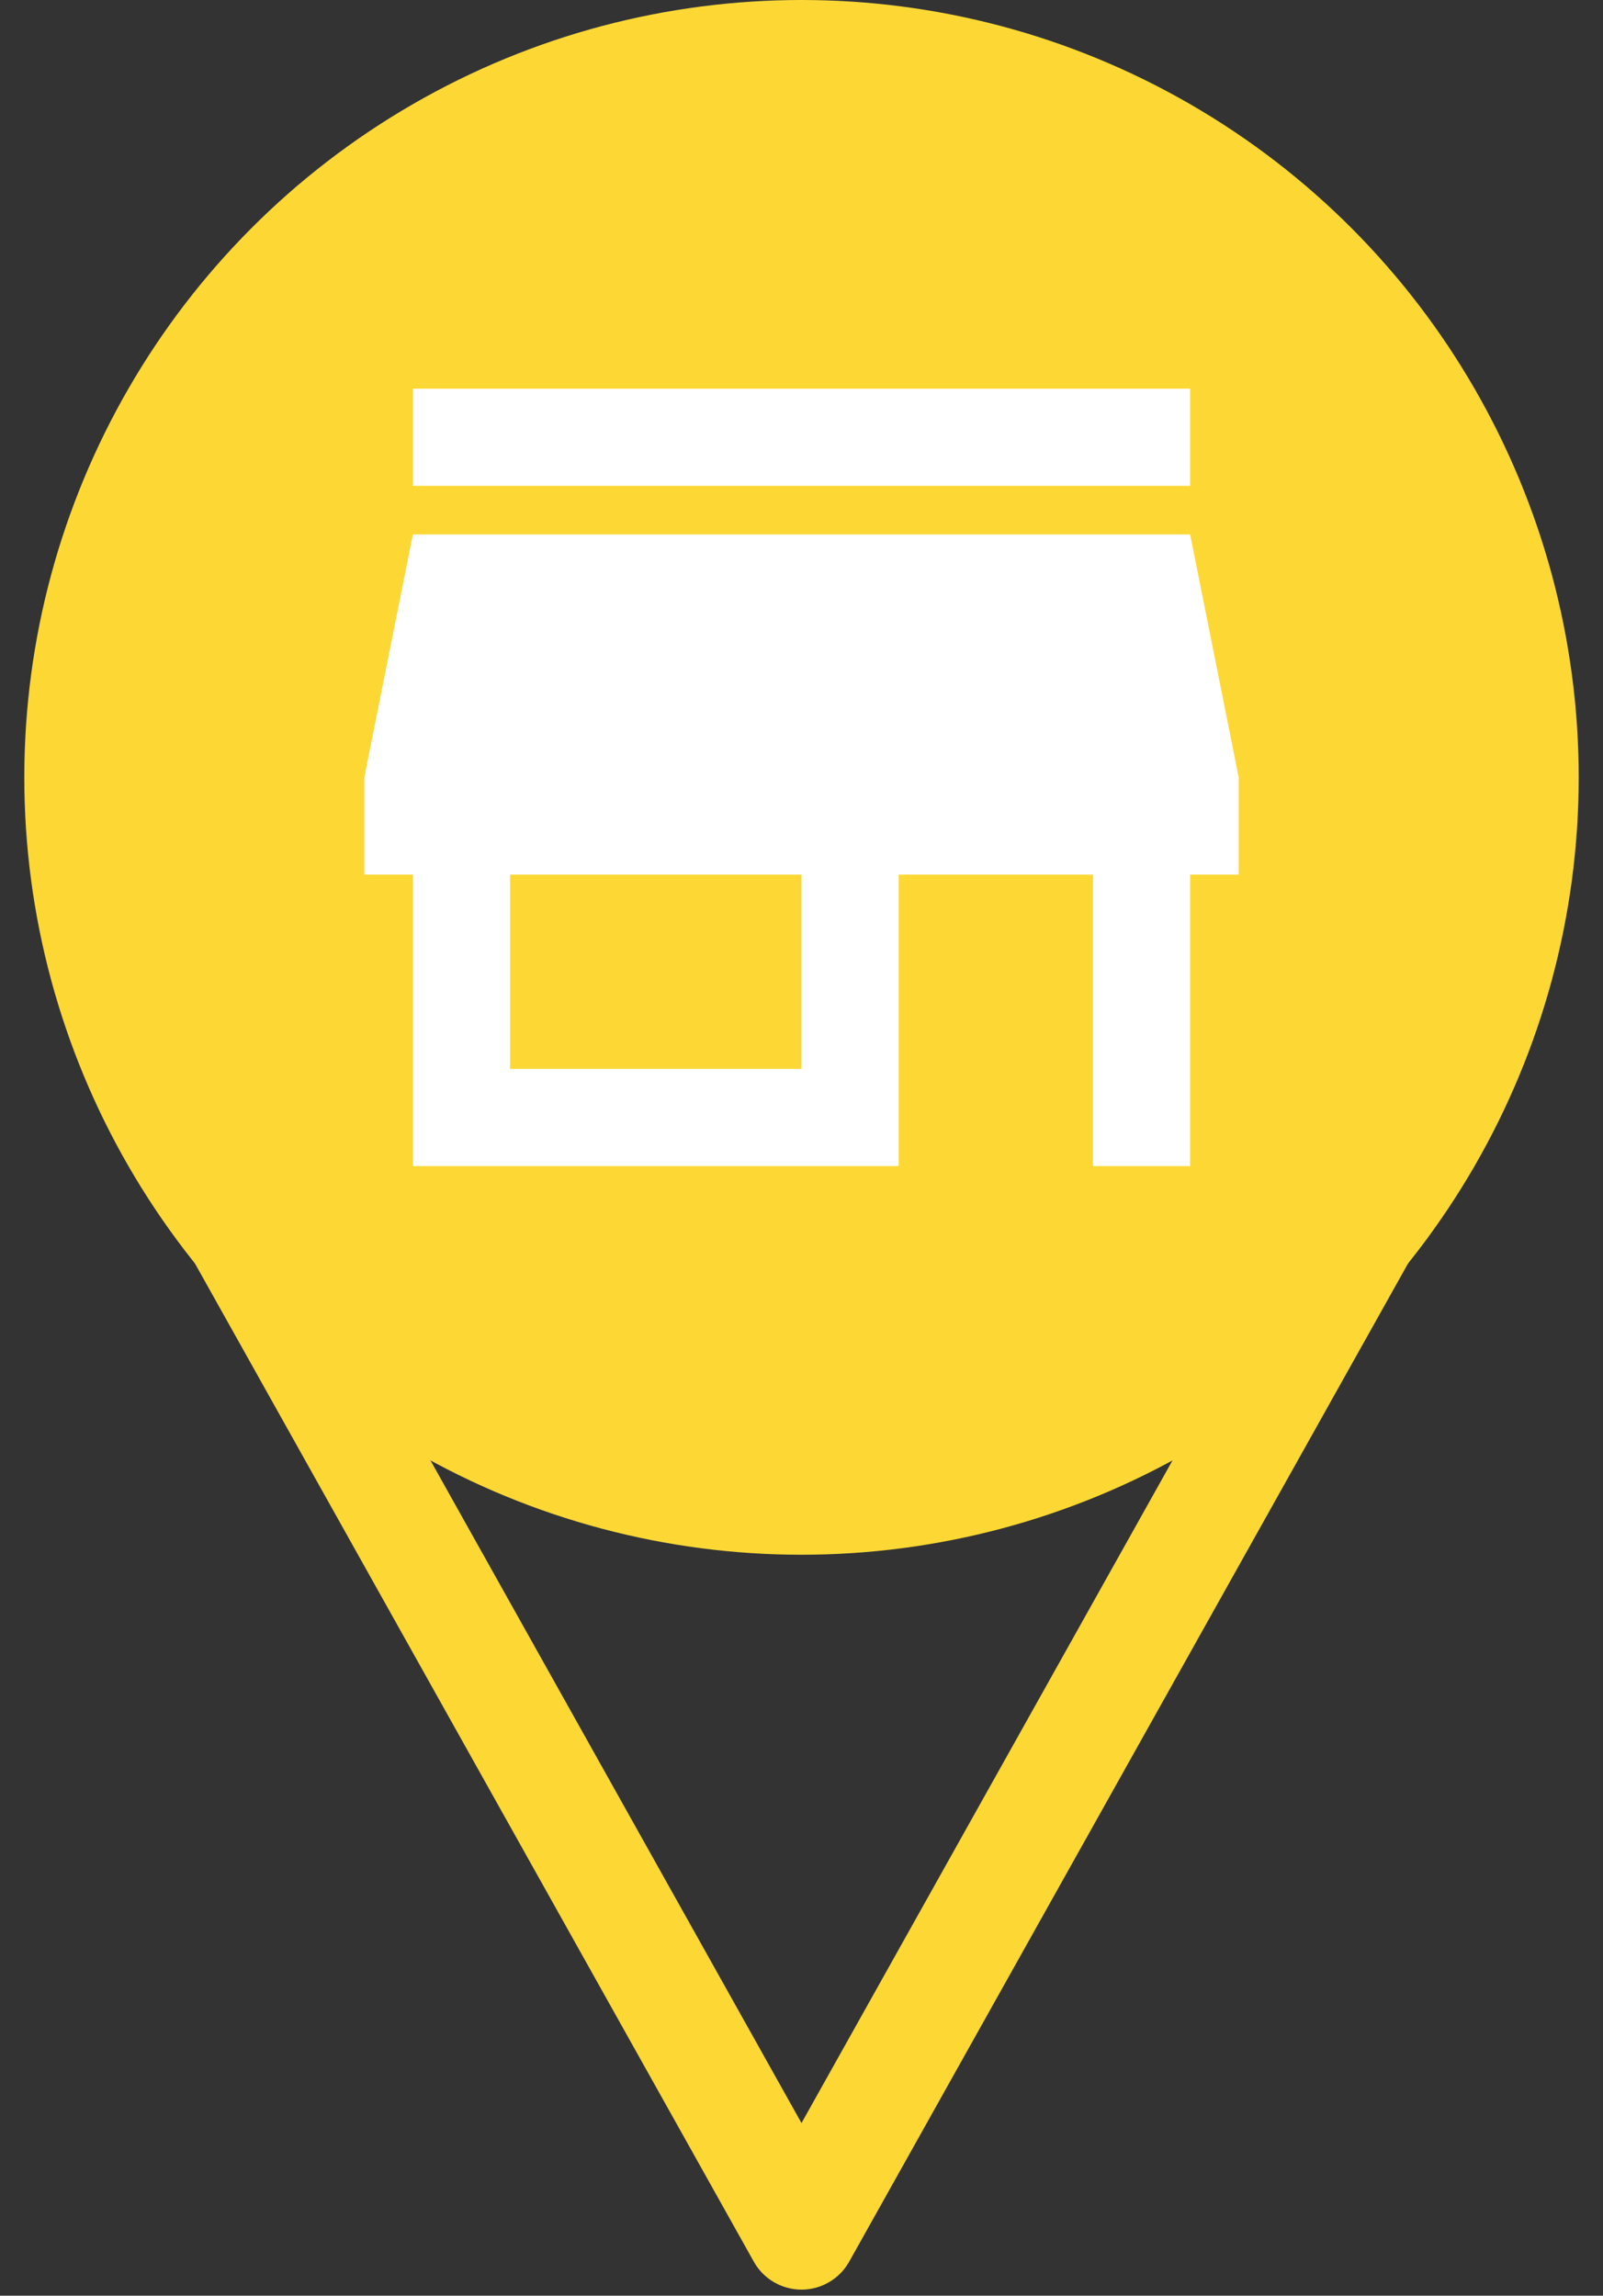 <svg width="44" height="63" viewBox="0 0 44 63" fill="none" xmlns="http://www.w3.org/2000/svg">
<rect x="0" y="0" width="44" height="63" fill="#333333" stroke="none"/>
<circle cx="22" cy="21.333" r="21.333" fill="#FDD835"/>
<path d="M22 61.333L23.309 62.066C23.044 62.54 22.543 62.833 22 62.833C21.457 62.833 20.956 62.54 20.691 62.066L22 61.333ZM2.025 28.733C1.62 28.01 1.878 27.096 2.6 26.691C3.323 26.287 4.237 26.544 4.642 27.267L2.025 28.733ZM20.691 60.6L39.358 27.267L41.975 28.733L23.309 62.066L20.691 60.6ZM4.642 27.267L23.309 60.6L20.691 62.066L2.025 28.733L4.642 27.267Z" fill="#FDD835"/>
<path d="M32.667 10.667H11.333V13.333H32.667V10.667ZM34 24V21.333L32.667 14.667H11.333L10 21.333V24H11.333V32H24.667V24H30V32H32.667V24H34ZM22 29.333H14V24H22V29.333Z" fill="white"/>
</svg>
